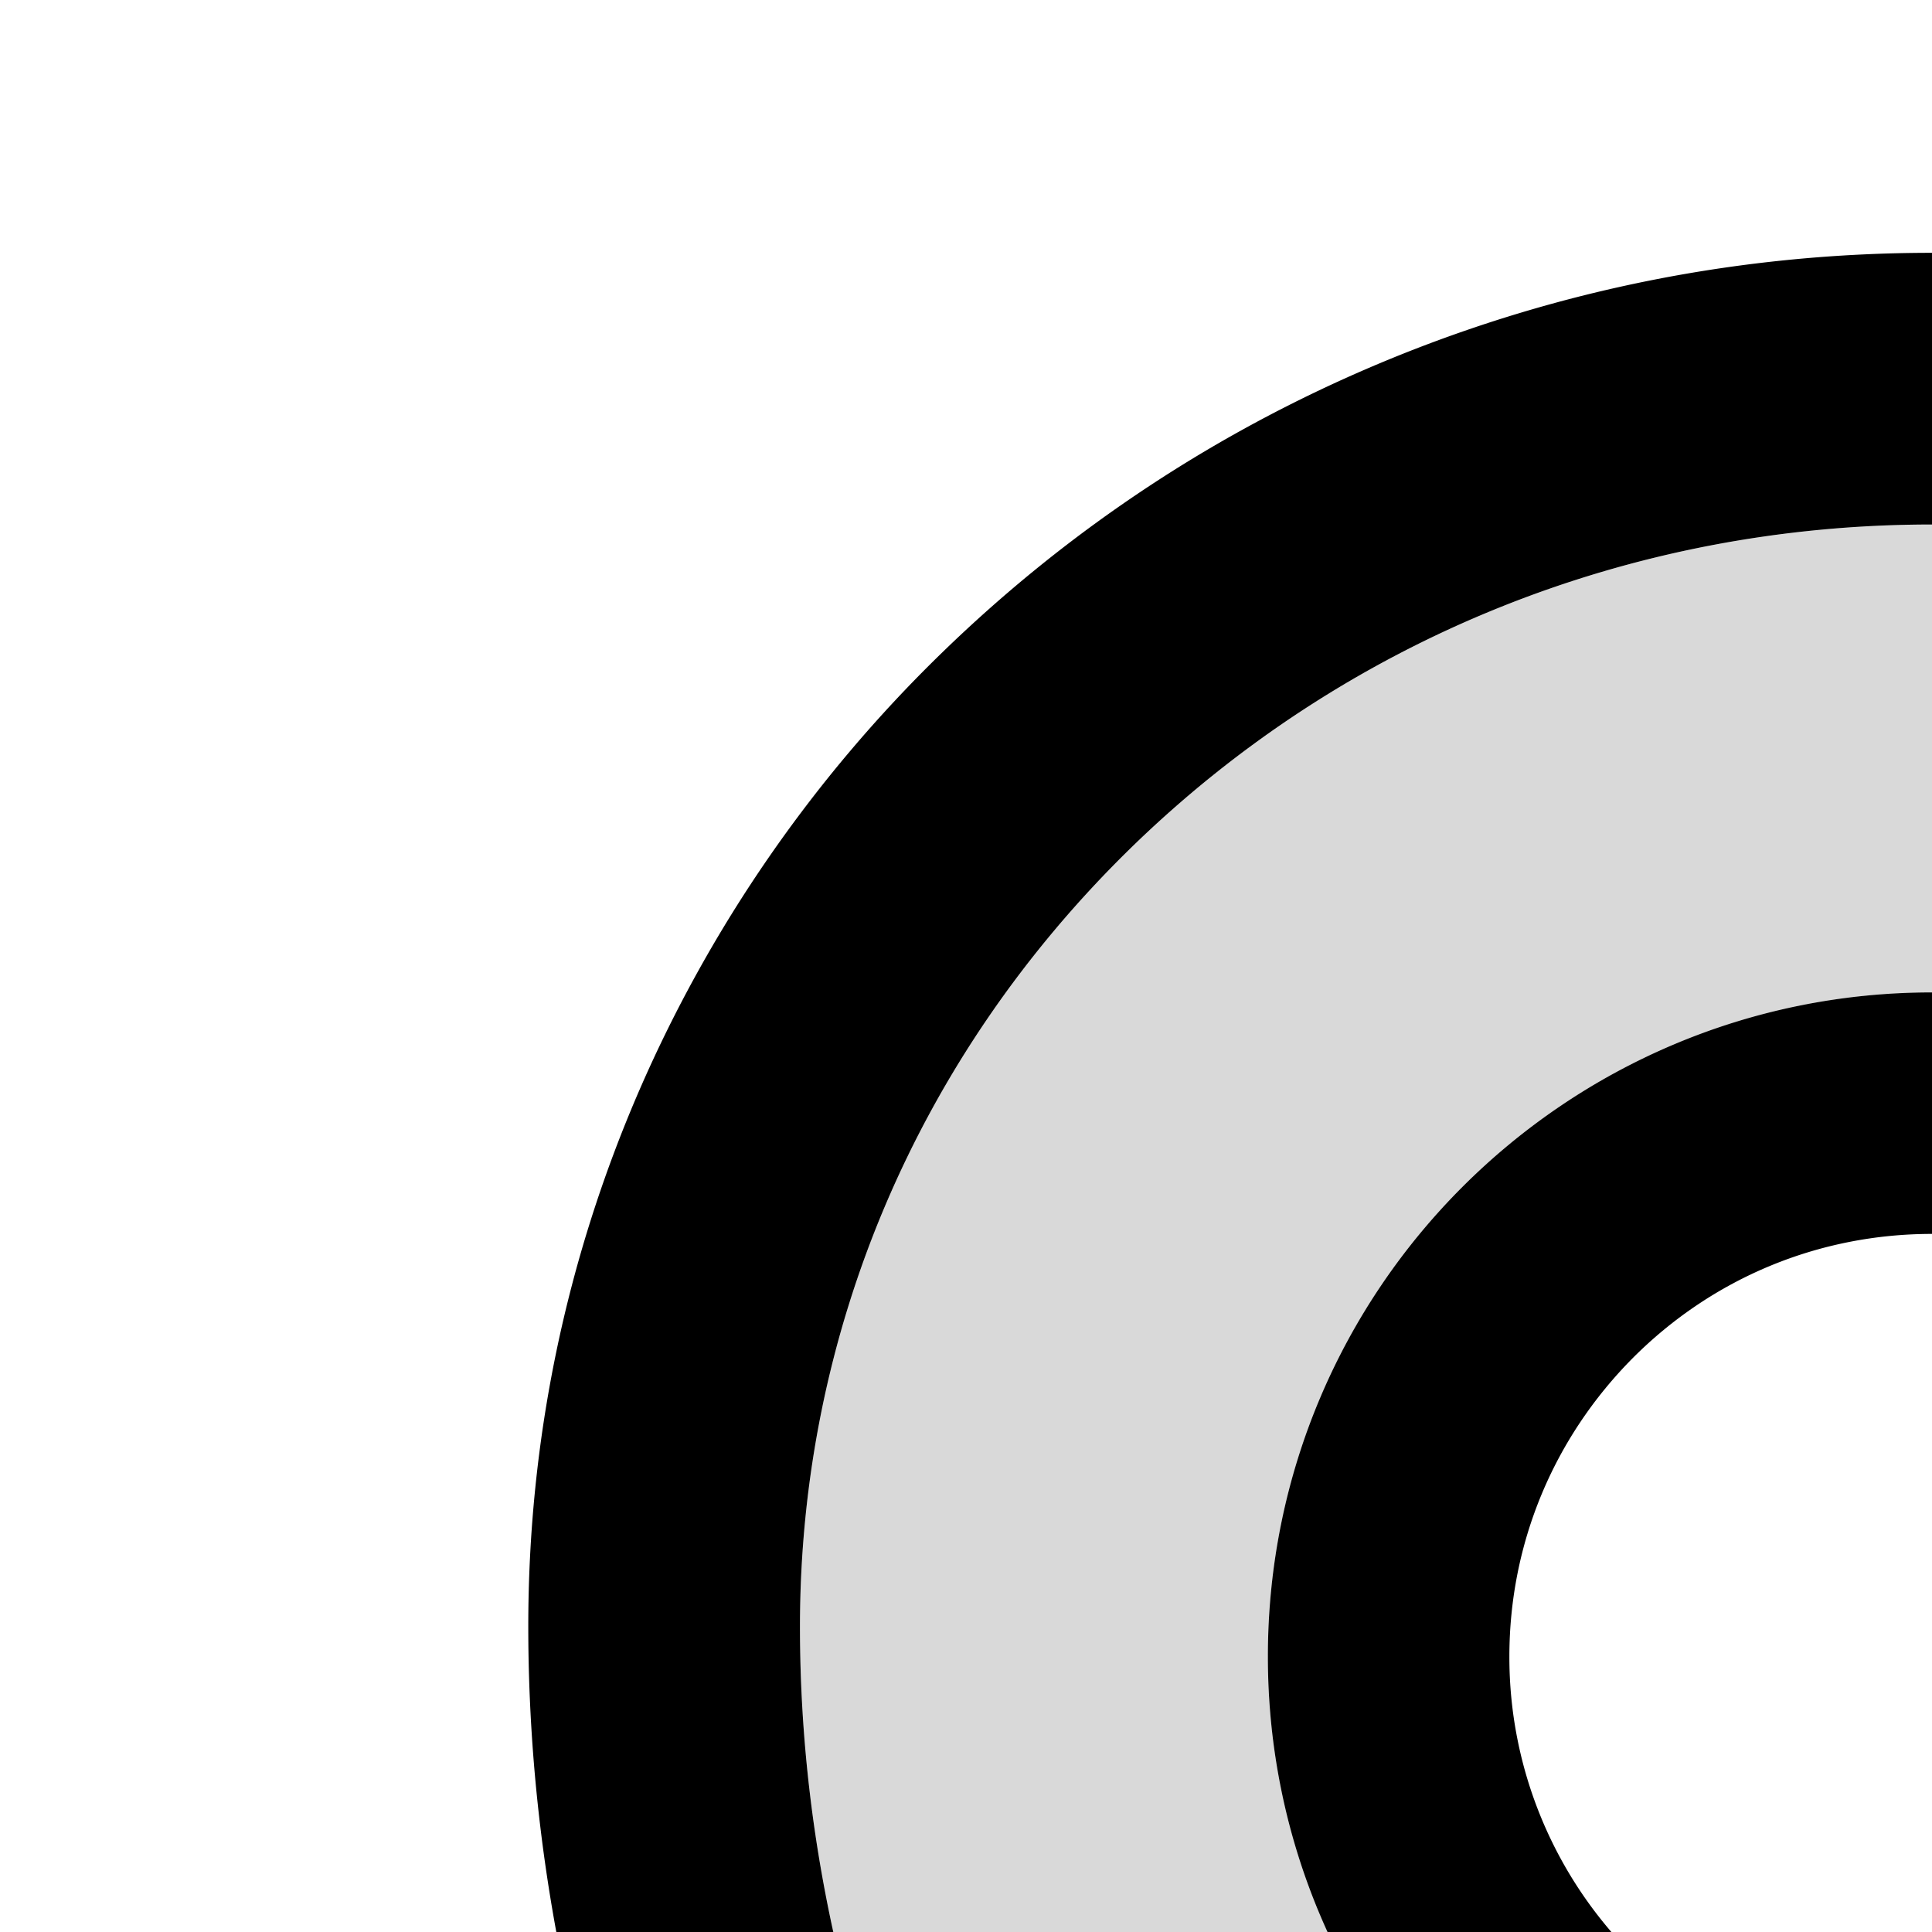 <svg xmlns="http://www.w3.org/2000/svg" version="1.1" viewBox="0 0 512 512" fill="currentColor"><path fill="currentColor" fill-opacity=".15" d="M724.4 224.9C667.7 169.5 592.3 139 512 139s-155.7 30.5-212.4 85.8C243.1 280 212 353.2 212 431.1c0 241.3 234.1 407.2 300 449.1c65.9-41.9 300-207.8 300-449.1c0-77.9-31.1-151.1-87.6-206.2M512 615c-97.2 0-176-78.8-176-176s78.8-176 176-176s176 78.8 176 176s-78.8 176-176 176"/><path fill="currentColor" d="M512 263c-97.2 0-176 78.8-176 176s78.8 176 176 176s176-78.8 176-176s-78.8-176-176-176m79.2 255.2A111.6 111.6 0 0 1 512 551c-29.9 0-58-11.7-79.2-32.8A111.6 111.6 0 0 1 400 439c0-29.9 11.7-58 32.8-79.2C454 338.6 482.1 327 512 327c29.9 0 58 11.6 79.2 32.8S624 409.1 624 439c0 29.9-11.6 58-32.8 79.2"/><path fill="currentColor" d="M854.6 289.1a362.49 362.49 0 0 0-79.9-115.7a370.83 370.83 0 0 0-118.2-77.8C610.7 76.6 562.1 67 512 67c-50.1 0-98.7 9.6-144.5 28.5c-44.3 18.3-84 44.5-118.2 77.8A363.6 363.6 0 0 0 169.4 289c-19.5 45-29.4 92.8-29.4 142c0 70.6 16.9 140.9 50.1 208.7c26.7 54.5 64 107.6 111 158.1c80.3 86.2 164.5 138.9 188.4 153a43.9 43.9 0 0 0 22.4 6.1c7.8 0 15.5-2 22.4-6.1c23.9-14.1 108.1-66.8 188.4-153c47-50.4 84.3-103.6 111-158.1C867.1 572 884 501.8 884 431.1c0-49.2-9.9-97-29.4-142M512 880.2c-65.9-41.9-300-207.8-300-449.1c0-77.9 31.1-151.1 87.6-206.3C356.3 169.5 431.7 139 512 139s155.7 30.5 212.4 85.9C780.9 280 812 353.2 812 431.1c0 241.3-234.1 407.2-300 449.1"/></svg>